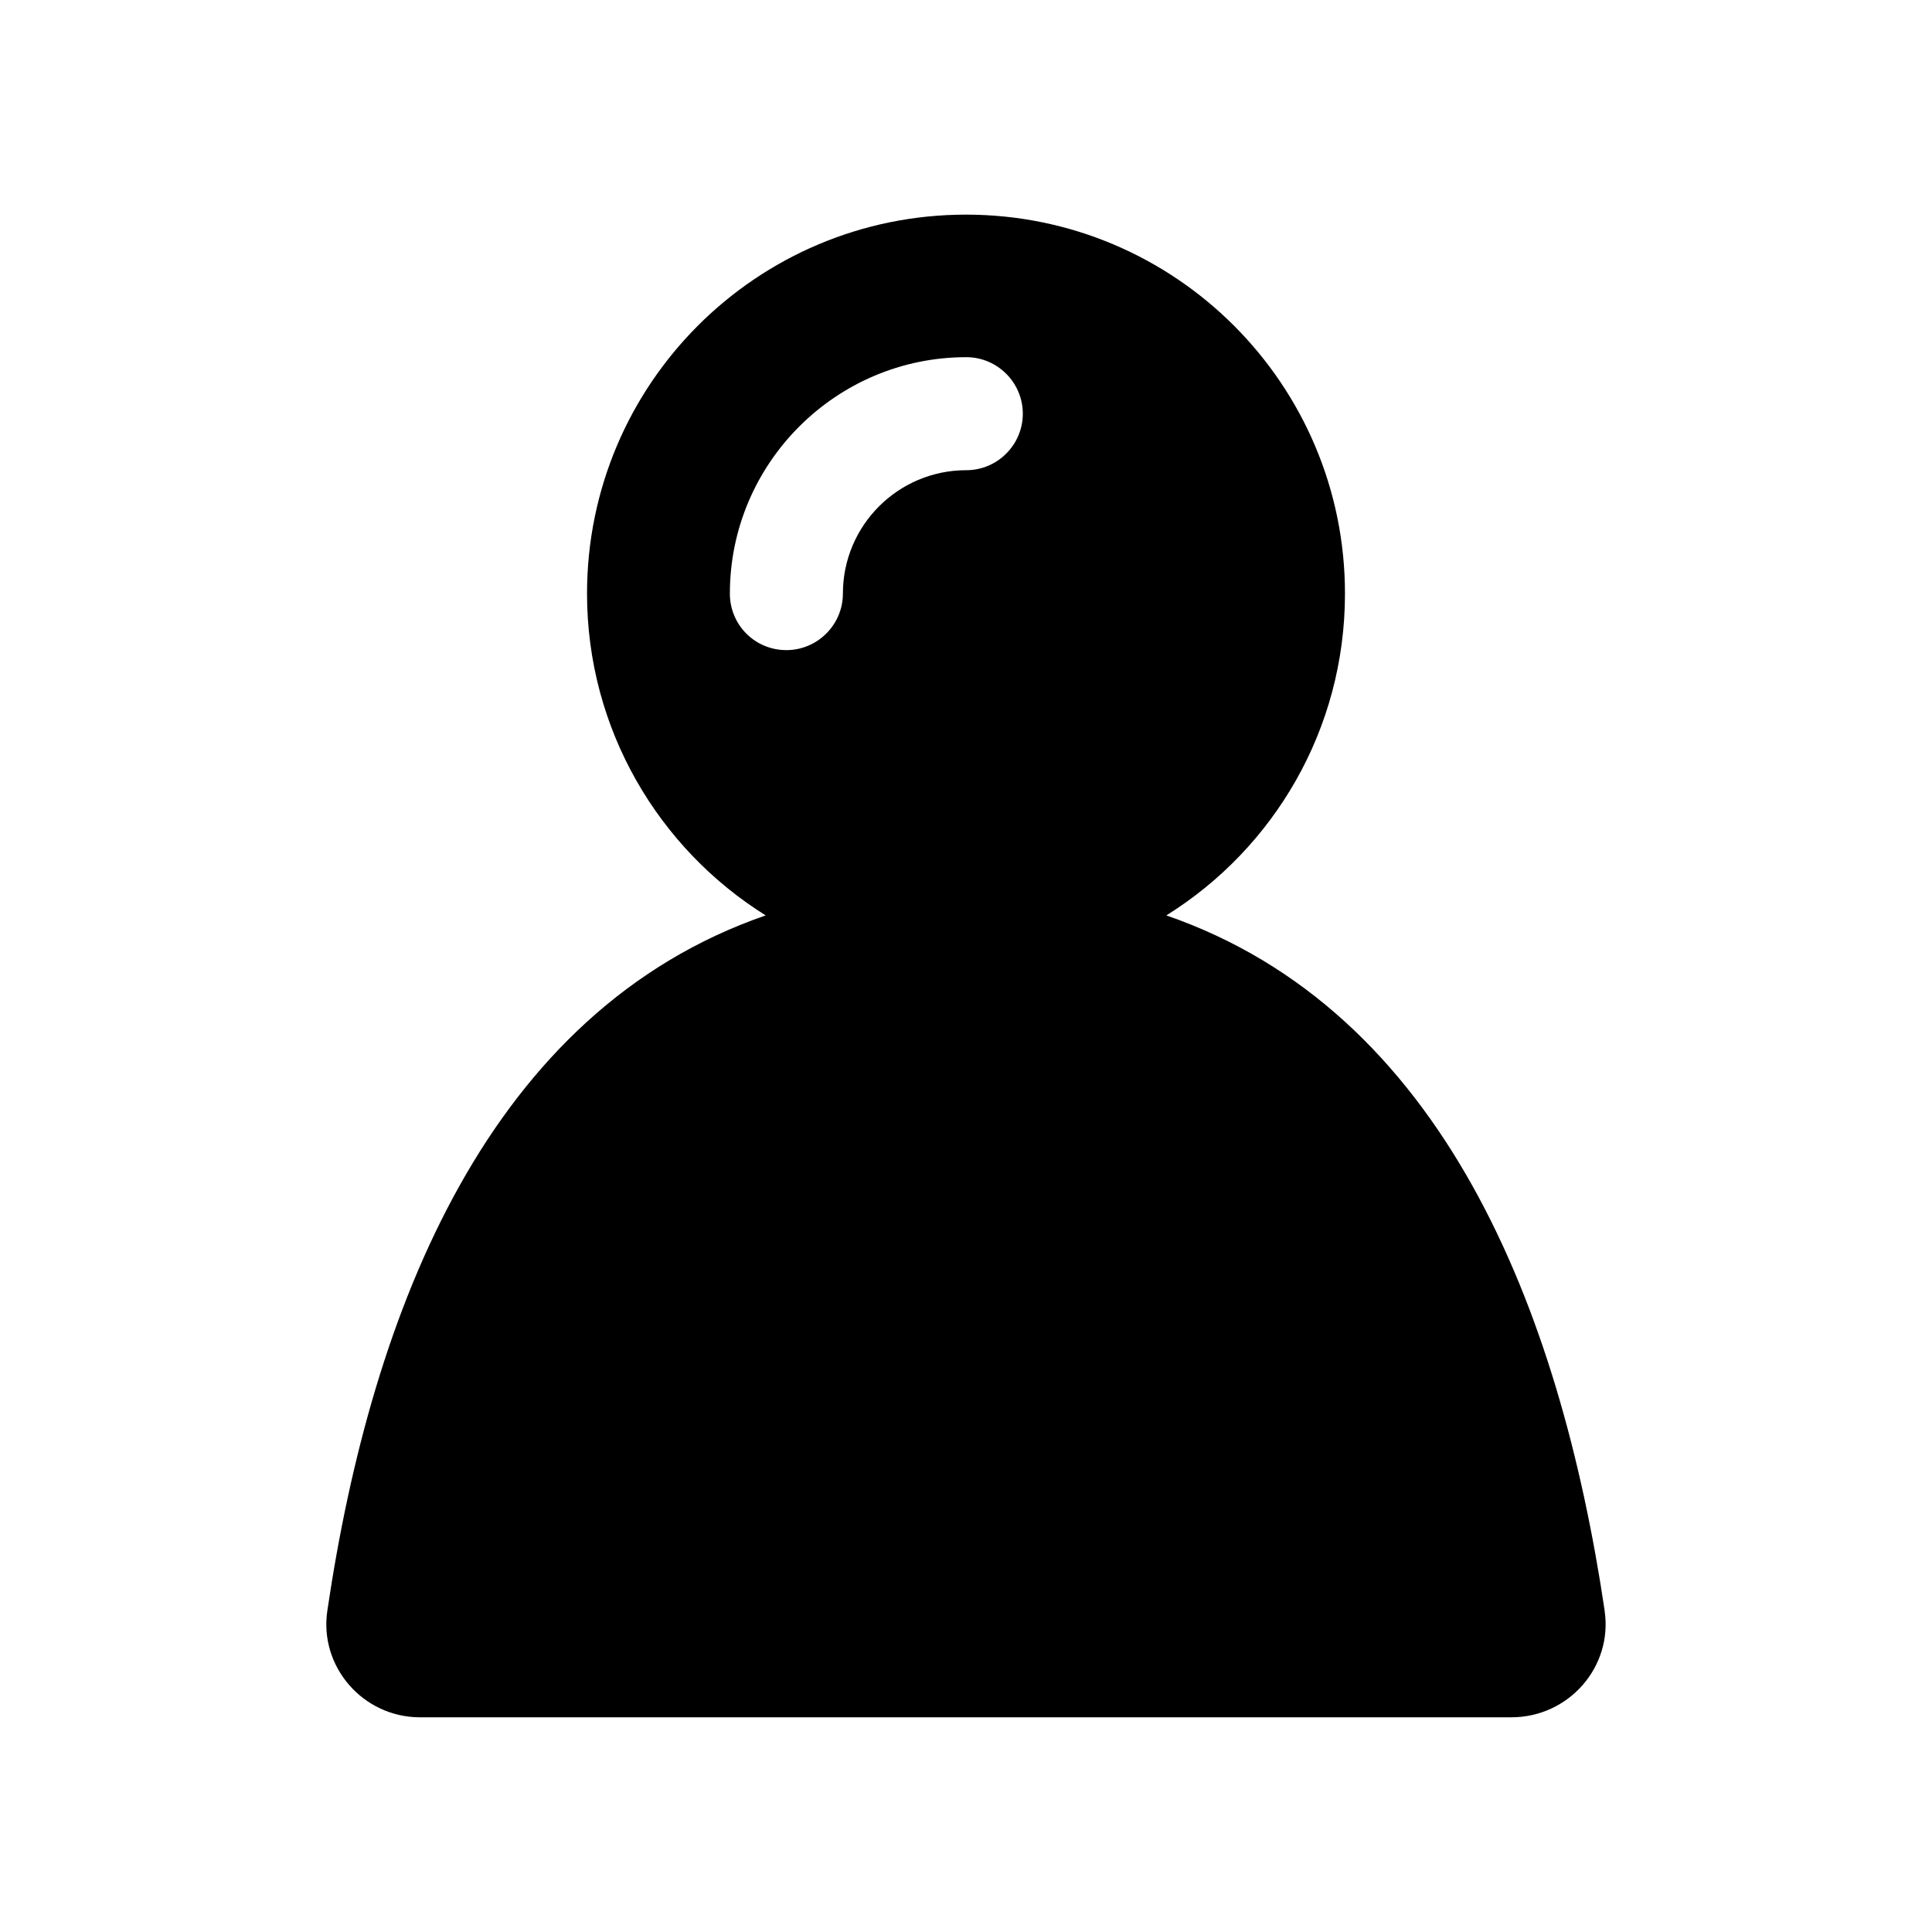 <!-- Generated by IcoMoon.io -->
<svg version="1.1" xmlns="http://www.w3.org/2000/svg" width="32" height="32" viewBox="0 0 32 32">
<title>IconUser</title>
<path d="M26.578 26.676c-0.744-5.003-2.683-9.933-7.26-11.514 1.779-1.108 2.959-3.079 2.959-5.33 0-3.463-2.808-6.277-6.277-6.277s-6.277 2.808-6.277 6.277c0 2.247 1.186 4.223 2.959 5.33-4.576 1.581-6.521 6.511-7.26 11.514-0.14 0.931 0.593 1.768 1.534 1.768h18.076c0.952 0 1.685-0.837 1.545-1.768zM12.089 9.832c0-2.158 1.758-3.916 3.916-3.916 0.515 0 0.936 0.421 0.936 0.936s-0.421 0.936-0.936 0.936c-1.129 0-2.044 0.915-2.044 2.044 0 0.515-0.421 0.936-0.936 0.936-0.52 0-0.936-0.416-0.936-0.936z"></path>
</svg>
